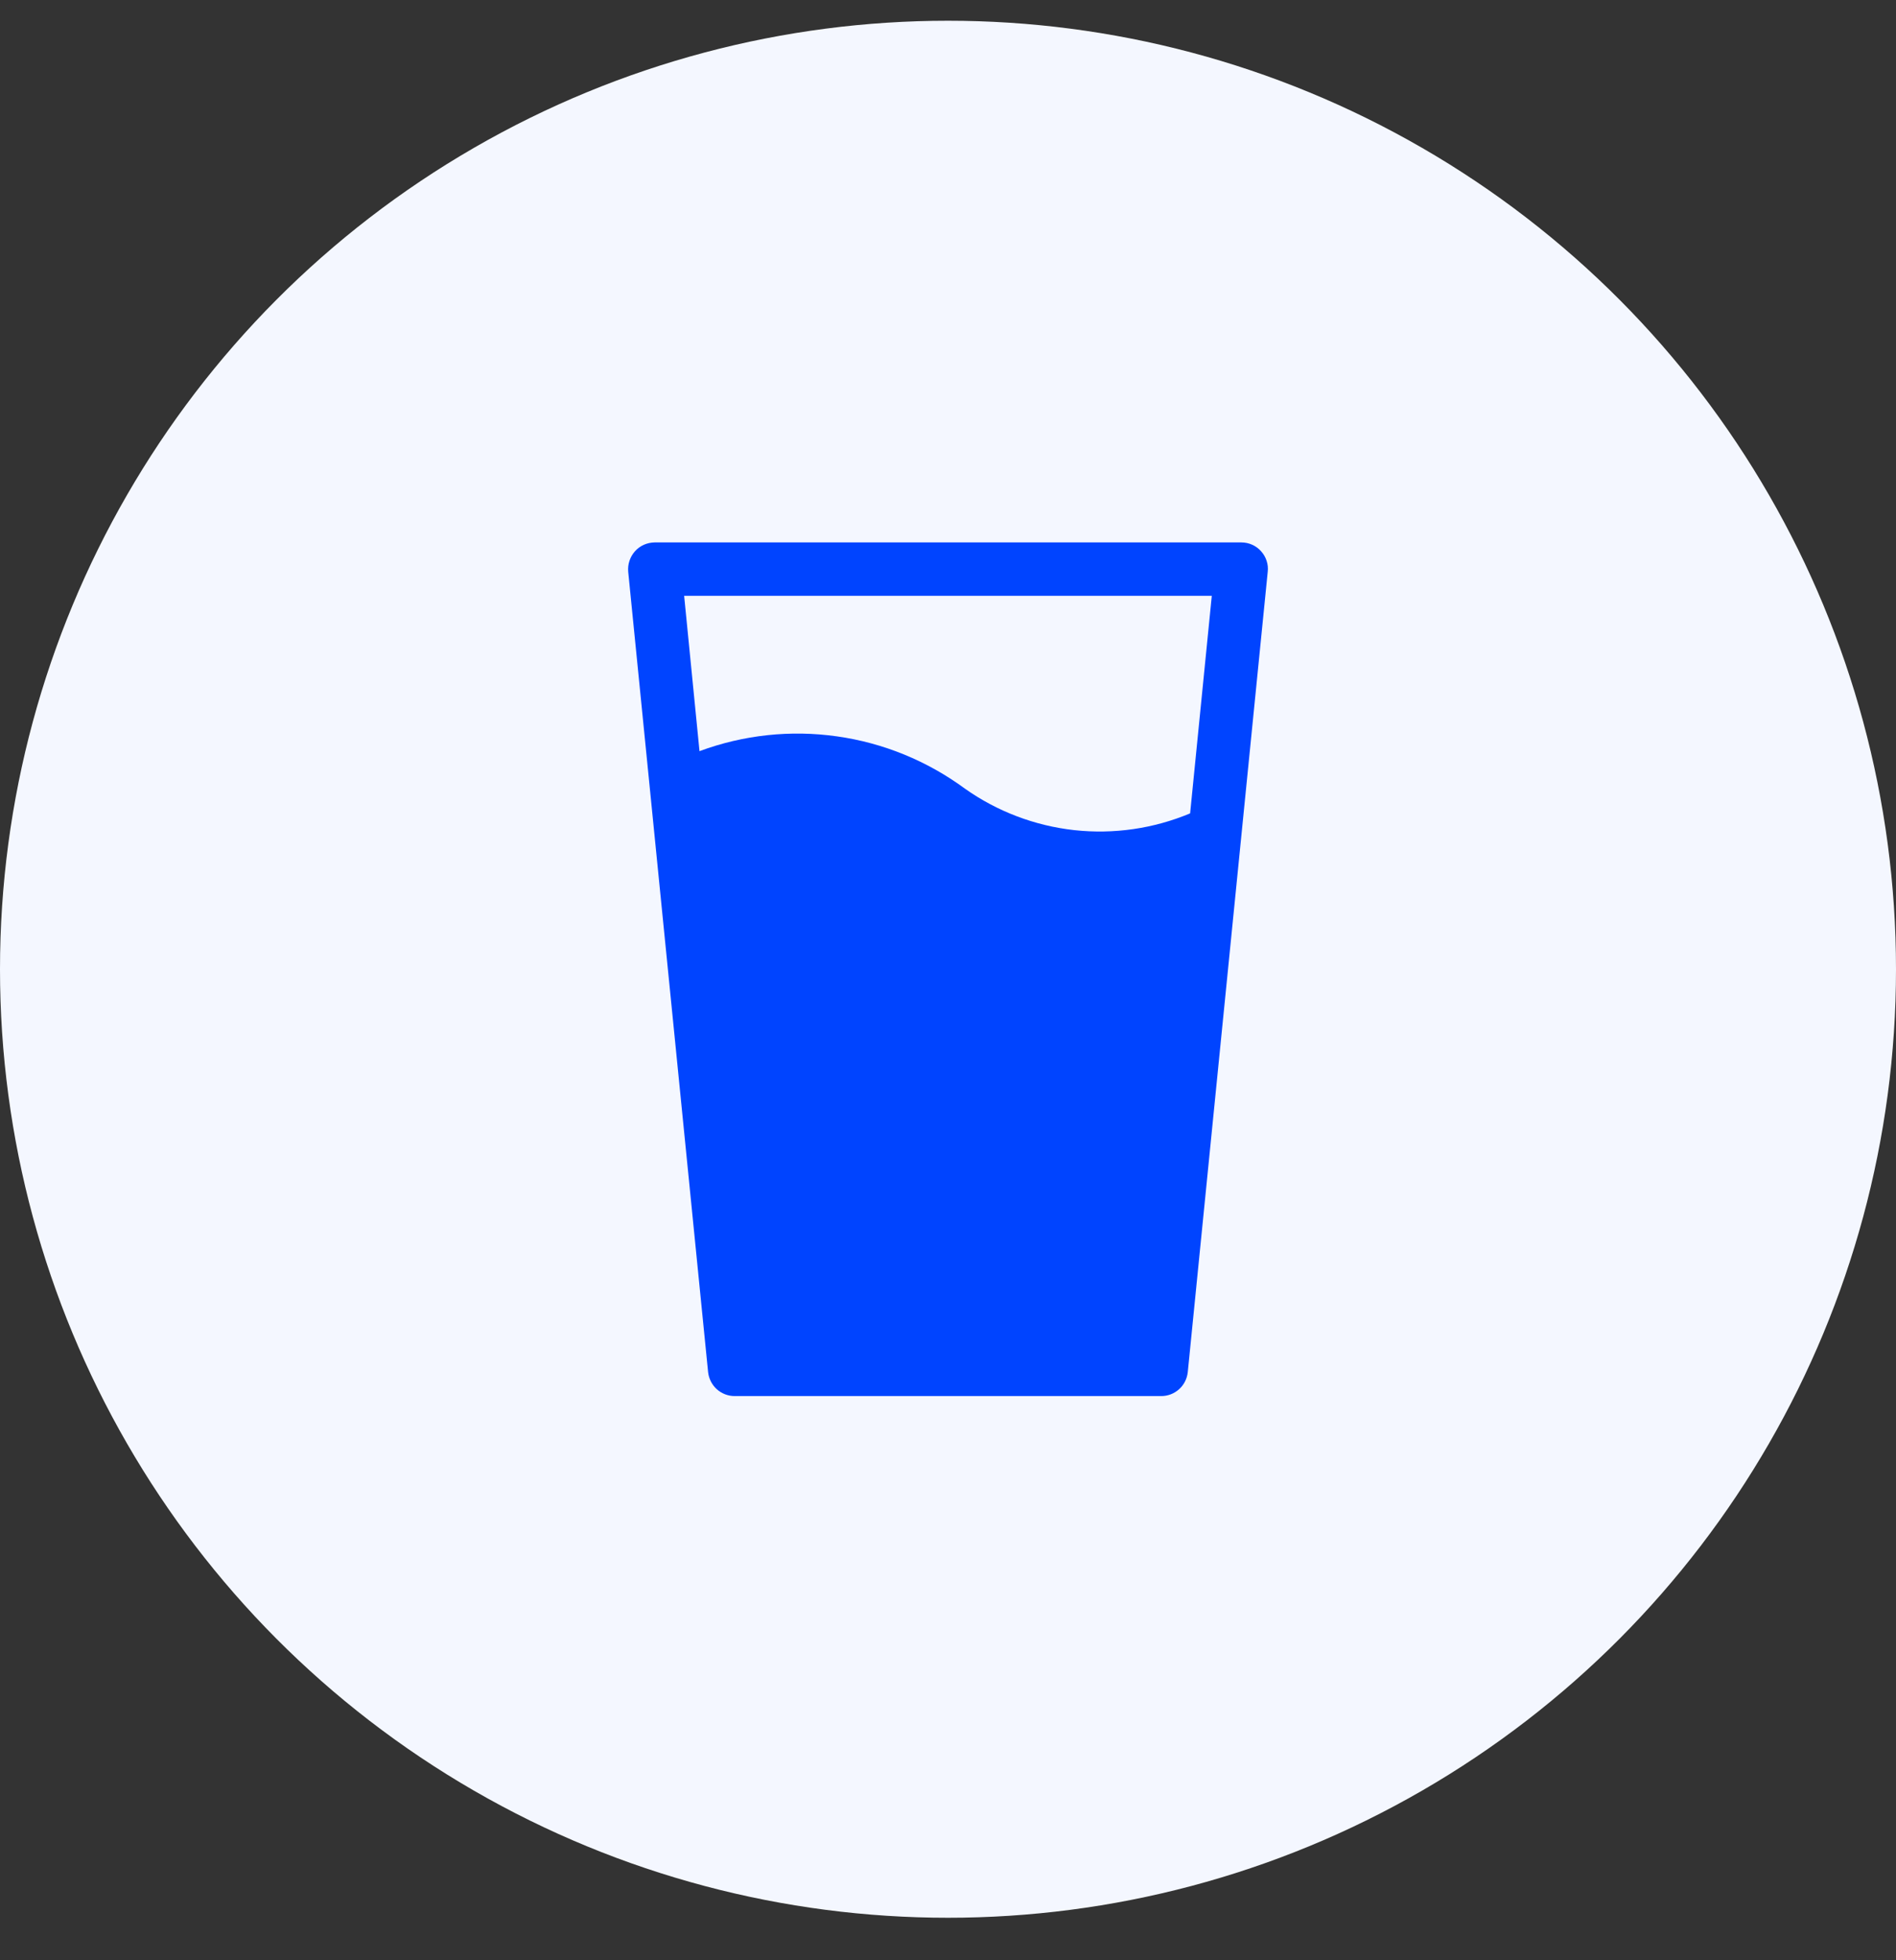 <svg width="30" height="31" viewBox="0 0 30 31" fill="none" xmlns="http://www.w3.org/2000/svg">
<rect x="0" y="0" width="30" height="31" fill="#333333" stroke="none"/>
<circle cx="15" cy="15.328" r="15" fill="#F4F7FF"/>
<path d="M19.953 8.717C19.914 8.673 19.866 8.638 19.812 8.614C19.758 8.59 19.7 8.578 19.64 8.578H10.358C10.3 8.579 10.242 8.591 10.188 8.615C10.134 8.639 10.086 8.674 10.047 8.718C10.008 8.762 9.978 8.813 9.96 8.869C9.941 8.925 9.935 8.984 9.94 9.042L11.204 21.698C11.215 21.802 11.264 21.899 11.341 21.969C11.419 22.039 11.52 22.078 11.624 22.078H18.375C18.479 22.078 18.58 22.039 18.657 21.969C18.735 21.899 18.783 21.802 18.794 21.698L20.059 9.042C20.066 8.984 20.06 8.924 20.041 8.868C20.023 8.812 19.993 8.761 19.953 8.717V8.717ZM18.831 12.863C18.252 13.105 17.622 13.196 16.998 13.128C16.375 13.059 15.78 12.834 15.268 12.472C14.671 12.033 13.976 11.748 13.242 11.645C12.509 11.541 11.762 11.622 11.068 11.879L10.825 9.422H19.174L18.831 12.863Z" fill="#0044FF"/>
</svg>
